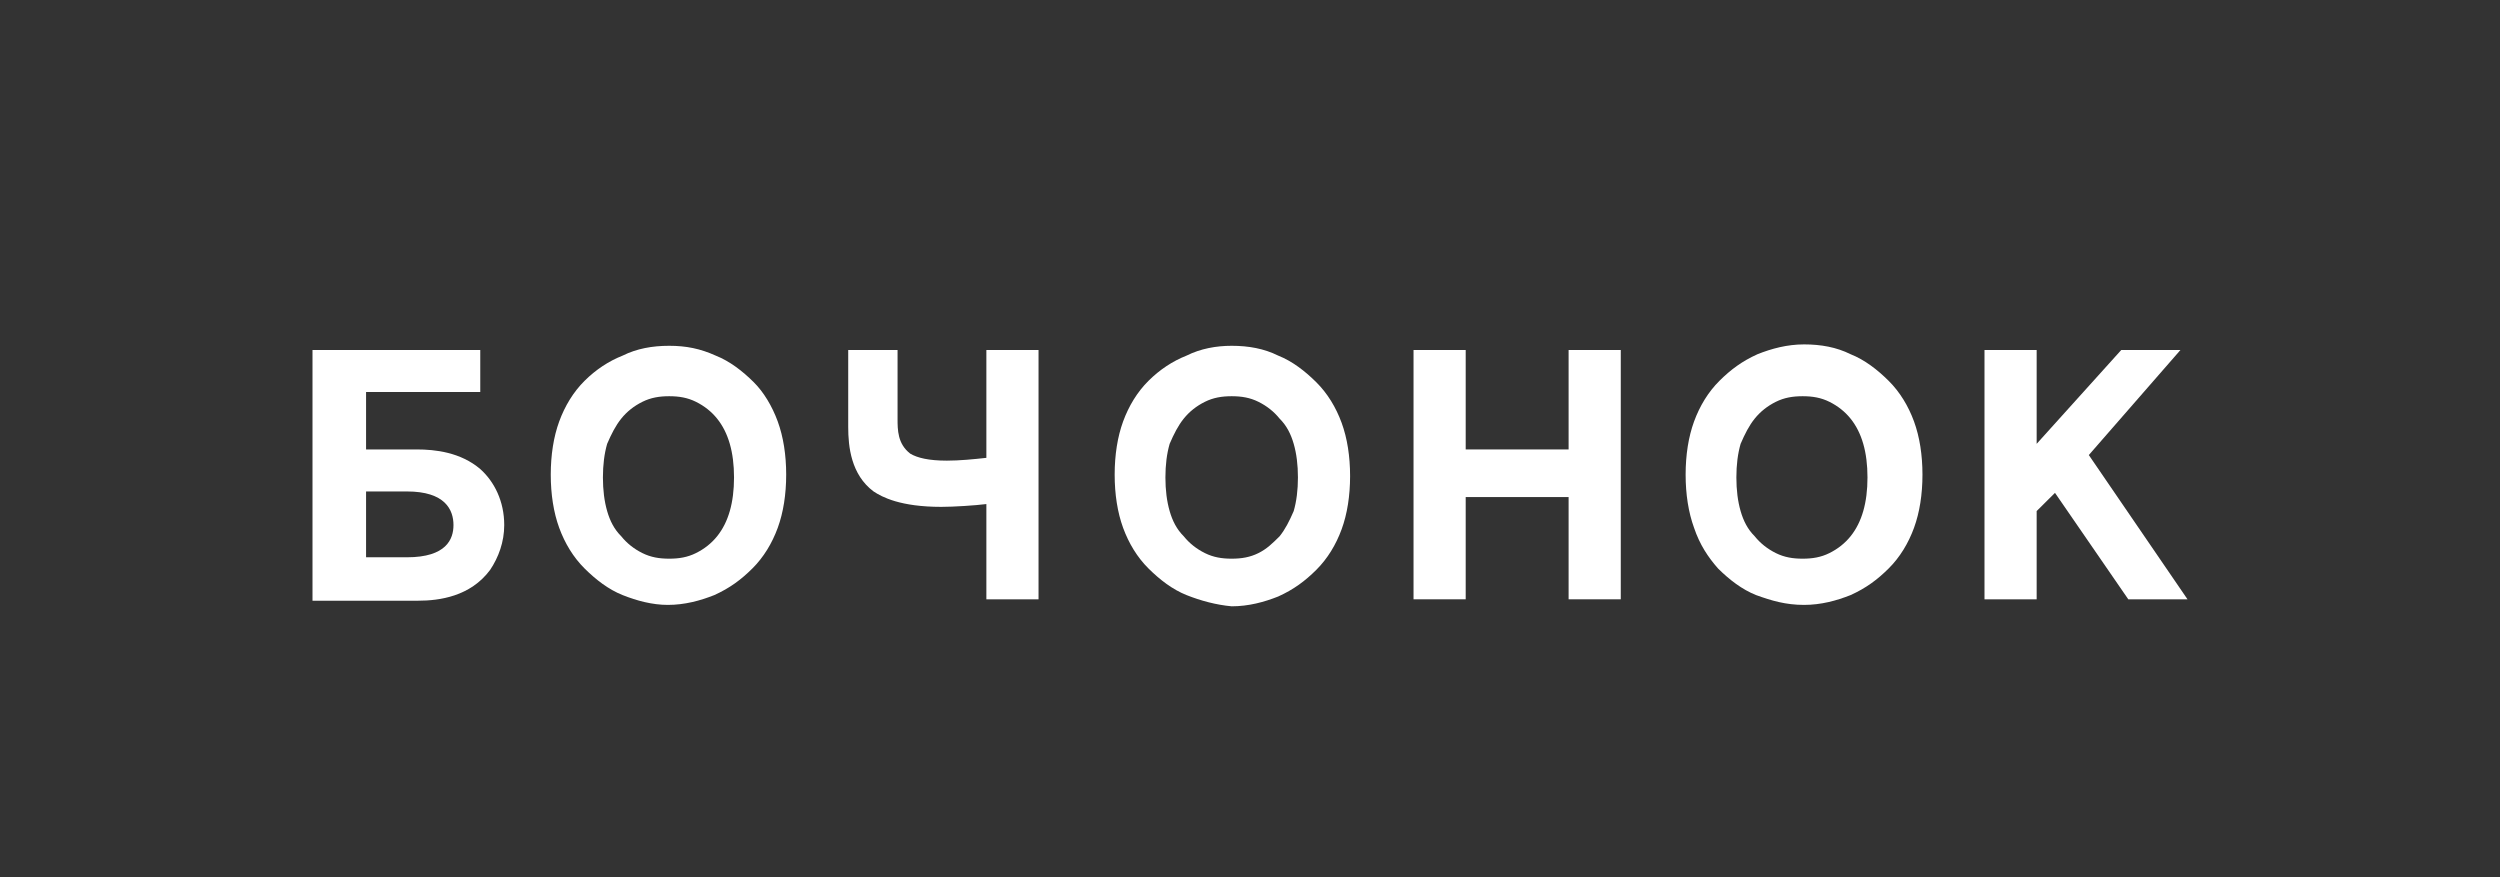 <svg width="1180" height="414" viewBox="0 0 1180 414" fill="none" xmlns="http://www.w3.org/2000/svg">
<rect x="0" y="0" width="1180" height="414" fill="#333333" stroke="none"/>
<path d="M293.893 280.887C287.239 278.242 281.25 273.615 275.927 268.326C270.603 263.038 266.611 256.427 263.949 249.156C261.288 241.884 259.957 233.29 259.957 224.035C259.957 214.78 261.288 206.186 263.949 198.915C266.611 191.643 270.603 185.032 275.927 179.744C281.25 174.455 287.239 170.489 293.893 167.845C300.547 164.539 307.867 163.217 315.852 163.217C323.837 163.217 330.491 164.539 337.81 167.845C344.464 170.489 350.453 175.116 355.776 180.405C360.434 185.032 364.427 191.643 367.089 198.915C369.75 206.186 371.081 214.78 371.081 224.035C371.081 233.29 369.75 241.884 367.089 249.156C364.427 256.427 360.434 263.038 355.111 268.326C349.788 273.615 344.464 277.581 337.145 280.887C330.491 283.531 323.171 285.514 315.186 285.514C307.867 285.514 300.547 283.531 293.893 280.887ZM328.494 261.055C332.487 259.072 335.814 256.427 338.476 253.122C341.137 249.817 343.134 245.85 344.464 241.223C345.795 236.595 346.461 231.307 346.461 225.357C346.461 219.408 345.795 214.119 344.464 209.492C343.134 204.864 341.137 200.898 338.476 197.593C335.814 194.287 332.487 191.643 328.494 189.66C324.502 187.677 320.51 187.016 315.852 187.016C311.194 187.016 307.201 187.677 303.209 189.66C299.216 191.643 295.889 194.287 293.228 197.593C290.566 200.898 288.57 204.864 286.573 209.492C285.243 214.119 284.577 219.408 284.577 225.357C284.577 231.307 285.243 236.595 286.573 241.223C287.904 245.85 289.9 249.817 293.228 253.122C295.889 256.427 299.216 259.072 303.209 261.055C307.201 263.038 311.194 263.699 315.852 263.699C320.51 263.699 324.502 263.038 328.494 261.055Z" fill="white"/>
<path d="M560.057 280.887C553.403 278.242 547.414 273.615 542.091 268.326C536.768 263.038 532.775 256.427 530.114 249.156C527.452 241.884 526.121 233.29 526.121 224.035C526.121 214.78 527.452 206.186 530.114 198.915C532.775 191.643 536.768 185.032 542.091 179.744C547.414 174.455 553.403 170.489 560.057 167.845C566.711 164.539 574.031 163.217 581.351 163.217C589.336 163.217 596.655 164.539 603.309 167.845C609.963 170.489 615.952 175.116 621.275 180.405C626.599 185.693 630.591 192.304 633.253 199.576C635.915 206.847 637.245 215.441 637.245 224.696C637.245 233.951 635.915 242.545 633.253 249.817C630.591 257.088 626.599 263.699 621.275 268.988C615.952 274.276 610.629 278.242 603.309 281.548C596.655 284.192 589.336 286.175 581.351 286.175C574.031 285.514 566.711 283.531 560.057 280.887ZM593.993 261.055C597.986 259.072 600.648 256.427 603.975 253.122C606.636 249.817 608.633 245.85 610.629 241.223C611.96 236.595 612.625 231.307 612.625 225.357C612.625 219.408 611.96 214.119 610.629 209.492C609.298 204.864 607.302 200.898 603.975 197.593C601.313 194.287 597.986 191.643 593.993 189.66C590.001 187.677 586.008 187.016 581.351 187.016C576.693 187.016 572.7 187.677 568.708 189.66C564.715 191.643 561.388 194.287 558.727 197.593C556.065 200.898 554.069 204.864 552.072 209.492C550.742 214.119 550.076 219.408 550.076 225.357C550.076 231.307 550.742 236.595 552.072 241.223C553.403 245.85 555.399 249.817 558.727 253.122C561.388 256.427 564.715 259.072 568.708 261.055C572.7 263.038 576.693 263.699 581.351 263.699C586.008 263.699 590.001 263.038 593.993 261.055Z" fill="white"/>
<path d="M667.187 165.2H691.807V212.136H740.382V165.2H765.003V282.87H740.382V234.612H691.807V282.87H667.187V165.2Z" fill="white"/>
<path d="M828.885 280.887C822.231 278.242 816.242 273.615 810.919 268.326C806.261 263.038 802.269 257.088 799.607 249.156C796.945 241.884 795.615 233.29 795.615 224.035C795.615 214.78 796.945 206.186 799.607 198.915C802.269 191.643 806.261 185.032 811.585 179.744C816.908 174.455 822.231 170.489 829.551 167.184C836.205 164.539 843.524 162.556 851.509 162.556C859.494 162.556 866.814 163.878 873.468 167.184C880.122 169.828 886.111 174.455 891.434 179.744C896.758 185.032 900.75 191.643 903.412 198.915C906.073 206.186 907.404 214.78 907.404 224.035C907.404 233.29 906.073 241.884 903.412 249.156C900.75 256.427 896.758 263.038 891.434 268.326C886.111 273.615 880.788 277.581 873.468 280.887C866.814 283.531 859.494 285.514 851.509 285.514C842.859 285.514 836.205 283.531 828.885 280.887ZM863.487 261.055C867.479 259.072 870.806 256.427 873.468 253.122C876.13 249.817 878.126 245.85 879.457 241.223C880.788 236.595 881.453 231.307 881.453 225.357C881.453 219.408 880.788 214.119 879.457 209.492C878.126 204.864 876.13 200.898 873.468 197.593C870.806 194.287 867.479 191.643 863.487 189.66C859.494 187.677 855.502 187.016 850.844 187.016C846.186 187.016 842.194 187.677 838.201 189.66C834.209 191.643 830.882 194.287 828.22 197.593C825.558 200.898 823.562 204.864 821.566 209.492C820.235 214.119 819.569 219.408 819.569 225.357C819.569 231.307 820.235 236.595 821.566 241.223C822.897 245.85 824.893 249.817 828.22 253.122C830.882 256.427 834.209 259.072 838.201 261.055C842.194 263.038 846.186 263.699 850.844 263.699C855.502 263.699 859.494 263.038 863.487 261.055Z" fill="white"/>
<path d="M961.301 241.223V282.87H936.68V165.2H961.301V209.492L1001.23 165.2H1029.17L985.921 214.78L1032.5 282.87H1004.55L969.951 232.629L961.301 241.223Z" fill="white"/>
<path d="M465.568 237.917C460.244 238.579 450.263 239.24 444.275 239.24C424.977 239.24 416.327 234.612 412.335 231.968C401.688 224.035 400.357 210.814 400.357 201.559V165.2H423.647V197.593C423.647 202.881 423.647 209.492 429.635 214.119C432.962 216.102 438.286 217.424 446.936 217.424C452.925 217.424 459.579 216.763 465.568 216.102V165.2H490.188V282.87H465.568V237.917Z" fill="white"/>
<path d="M147.5 165.2H226.684V185.032H172.786V212.136H196.741C205.391 212.136 217.368 213.458 226.684 221.391C233.338 227.34 237.996 236.595 237.996 247.833C237.996 255.766 235.335 263.038 231.342 268.988C222.026 281.548 207.387 283.531 197.406 283.531H147.5V165.2ZM172.786 263.038H192.083C210.714 263.038 214.041 254.444 214.041 247.833C214.041 240.562 210.049 231.968 192.083 231.968H172.786V263.038Z" fill="white"/>
</svg>
